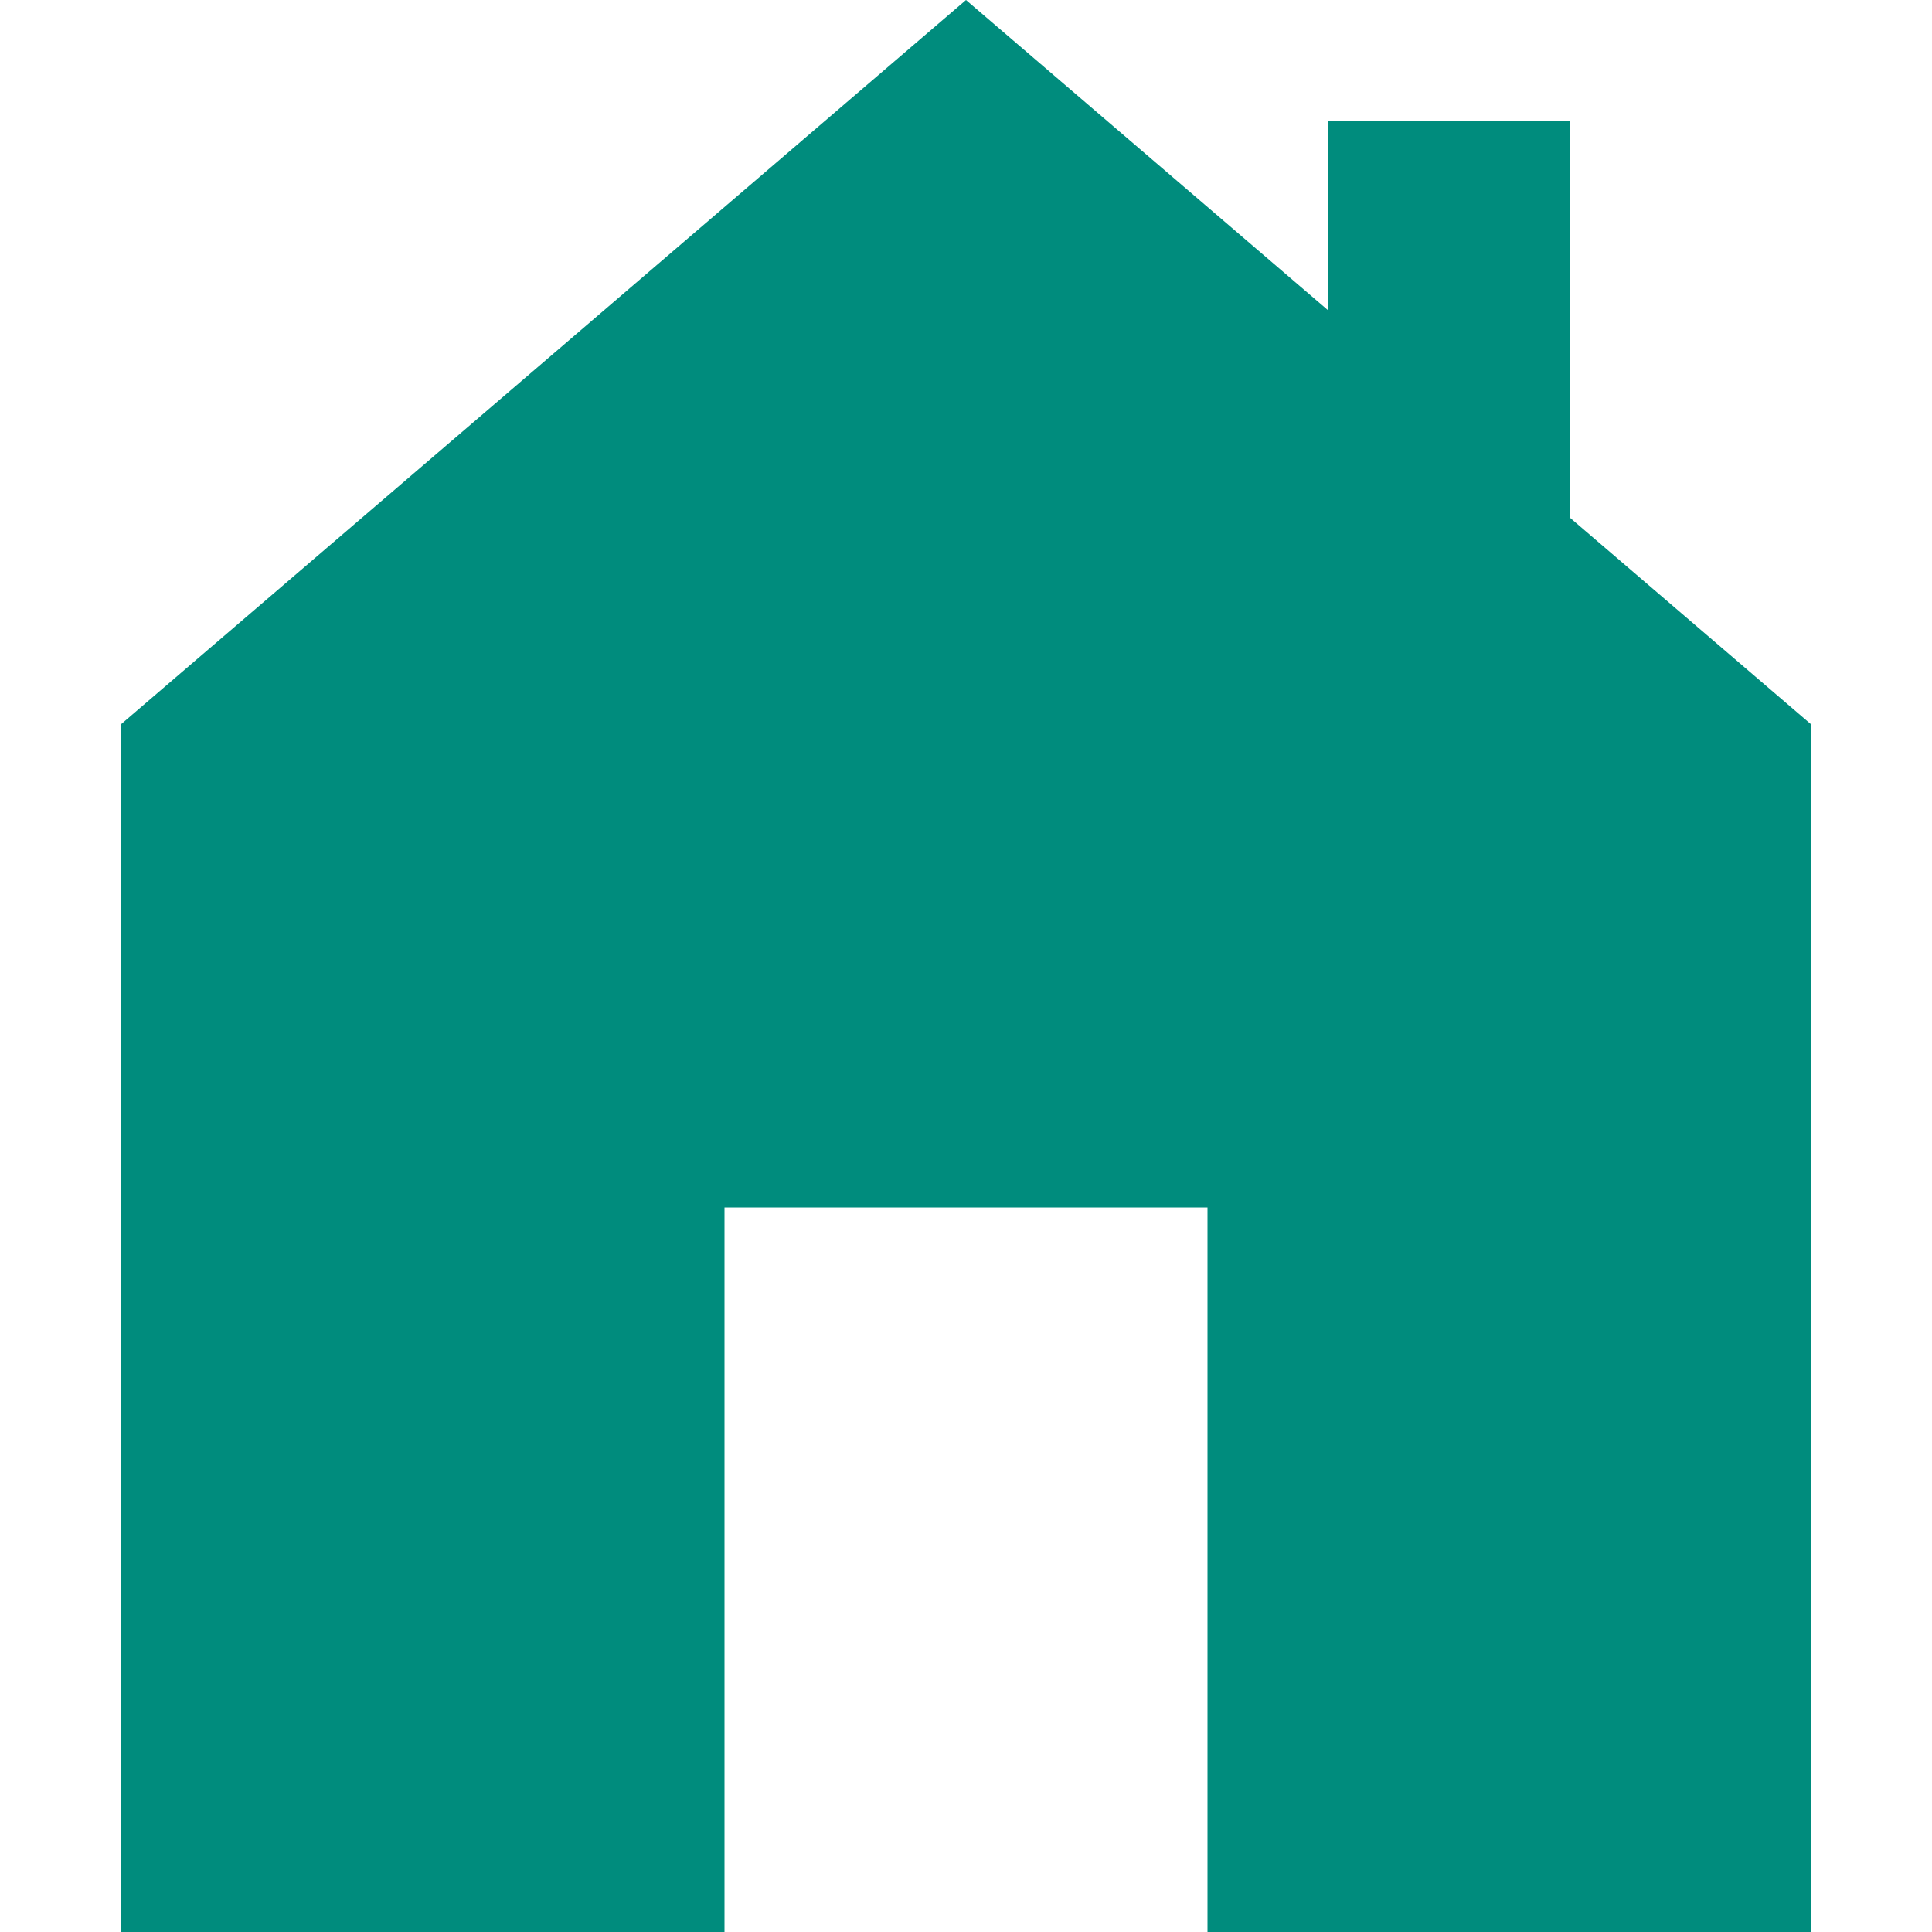 <?xml version="1.0" ?><svg id="Layer_1_1_" style="enable-background:new 0 0 16 16;" version="1.1" viewBox="0 0 16 16" xml:space="preserve" xmlns="http://www.w3.org/2000/svg" xmlns:xlink="http://www.w3.org/1999/xlink" fill="#008c7d"><polygon points="11,1 11,2.571 8,0 1,6 1,16 6,16 6,10 10,10 10,16 15,16 15,6 13,4.286 13,1 "/></svg>